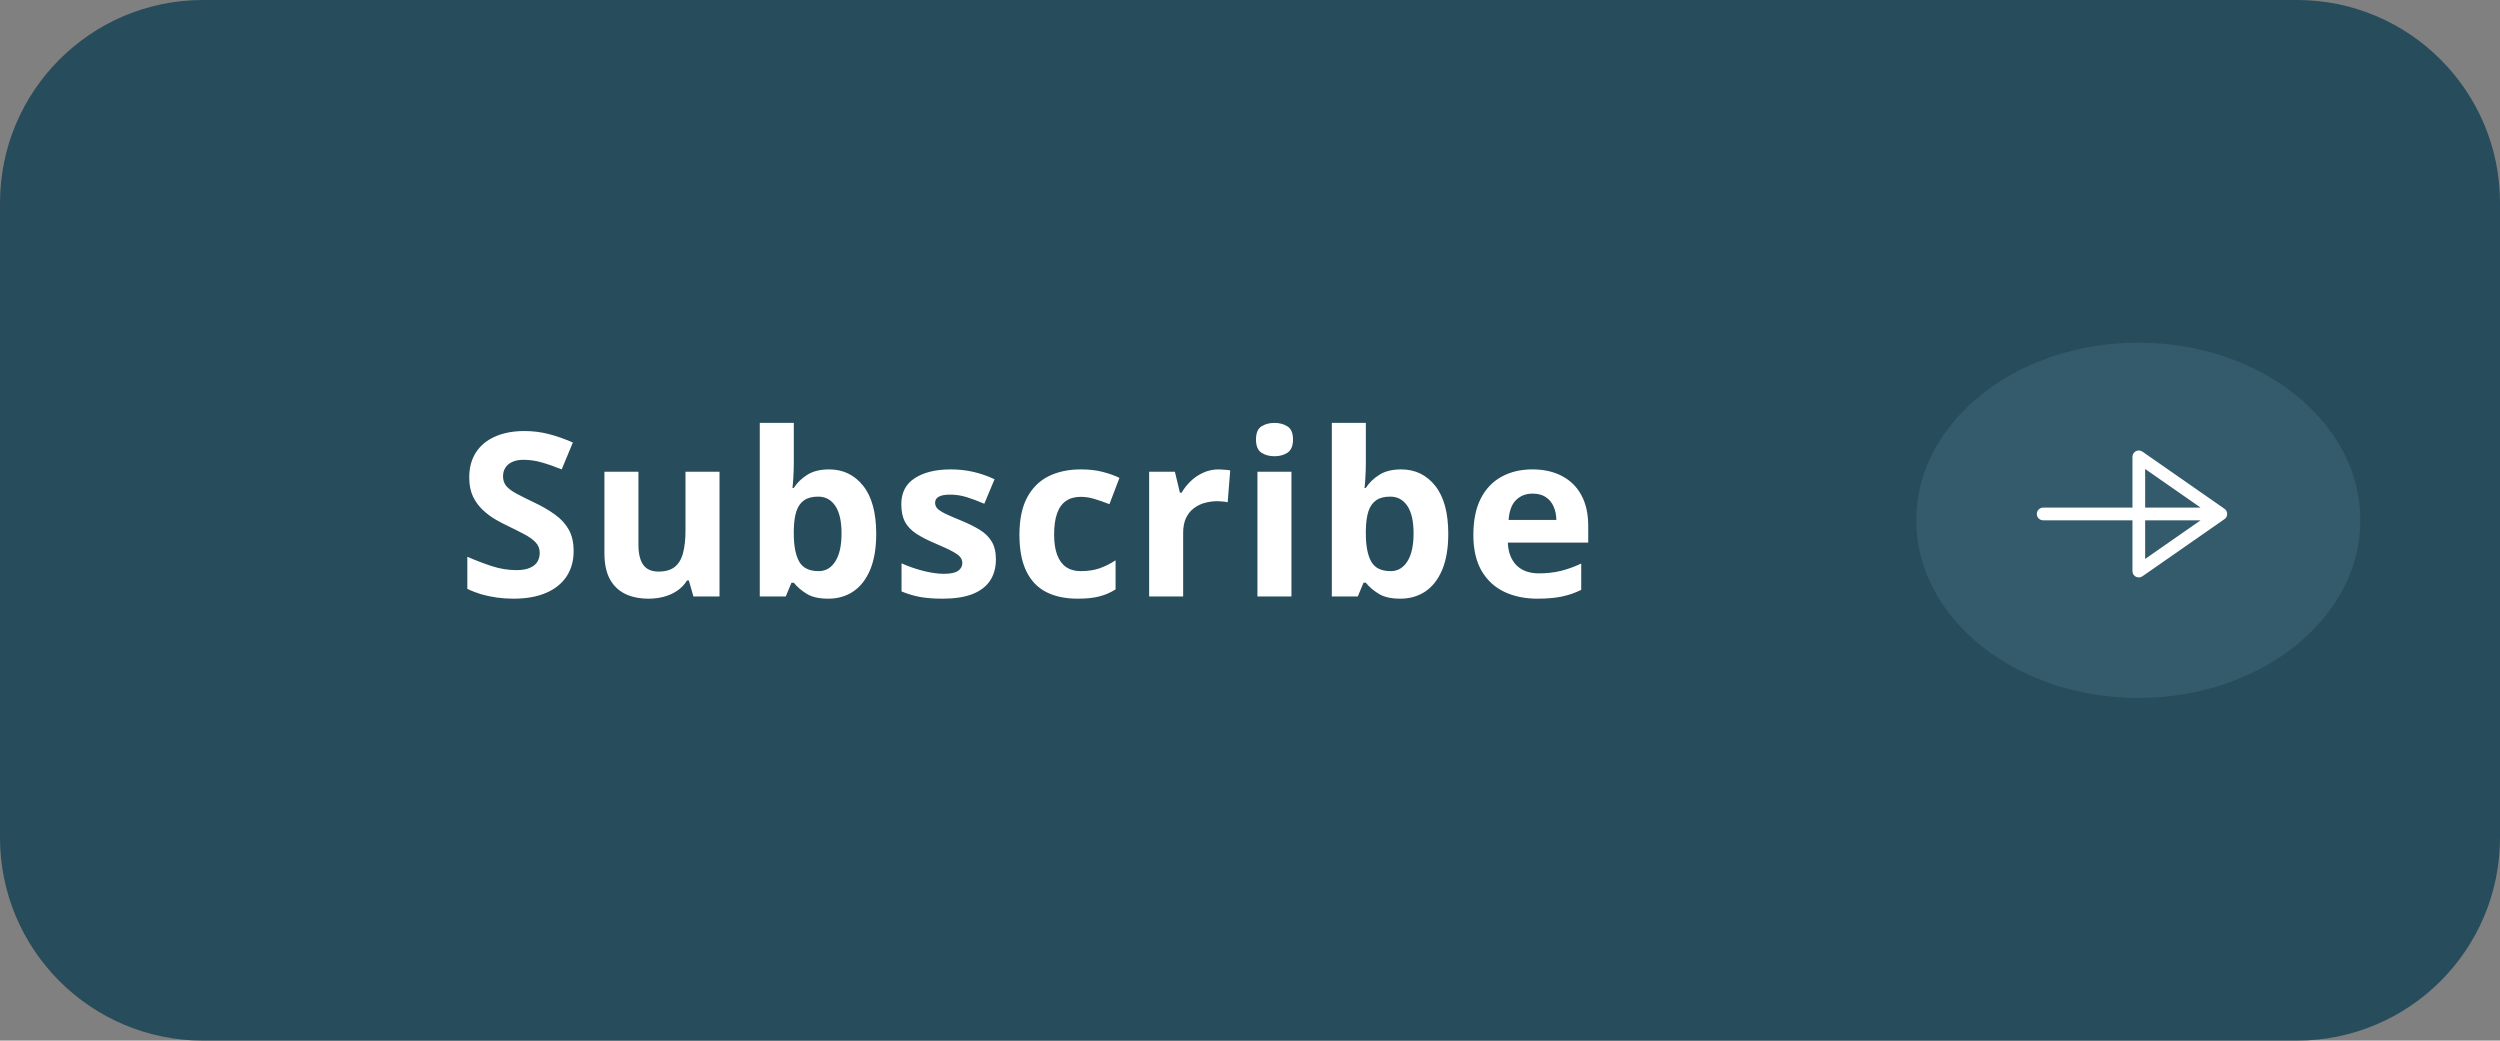 <svg width="197" height="82" viewBox="0 0 197 82" fill="none" xmlns="http://www.w3.org/2000/svg">
<rect x="0" y="0" width="197" height="82" fill="#808080" stroke="none"/>
<path d="M0.5 16C0.5 7.44 7.44 0.5 16 0.5H181C189.56 0.5 196.5 7.44 196.5 16V66C196.5 74.56 189.56 81.5 181 81.5H16C7.44 81.5 0.5 74.56 0.5 66V16Z" fill="#274C5B"/>
<path d="M168.5 55C178.165 55 186 48.732 186 41C186 33.268 178.165 27 168.5 27C158.835 27 151 33.268 151 41C151 48.732 158.835 55 168.5 55Z" fill="#335B6B"/>
<path d="M174.103 40.5H161M168.538 36L175 40.5L168.538 45V36Z" stroke="white" stroke-linecap="round" stroke-linejoin="round"/>
<path d="M45.202 43.432C45.202 44.193 45.018 44.855 44.648 45.418C44.279 45.98 43.74 46.414 43.031 46.719C42.328 47.023 41.473 47.176 40.465 47.176C40.02 47.176 39.583 47.147 39.155 47.088C38.733 47.029 38.326 46.944 37.934 46.833C37.547 46.716 37.178 46.572 36.826 46.402V43.871C37.435 44.141 38.068 44.384 38.725 44.601C39.381 44.817 40.031 44.926 40.676 44.926C41.121 44.926 41.478 44.867 41.748 44.75C42.023 44.633 42.223 44.472 42.346 44.267C42.469 44.062 42.53 43.827 42.53 43.563C42.53 43.241 42.422 42.966 42.205 42.737C41.988 42.509 41.69 42.295 41.309 42.096C40.934 41.897 40.509 41.683 40.034 41.454C39.735 41.313 39.41 41.144 39.059 40.944C38.707 40.739 38.373 40.49 38.057 40.197C37.74 39.904 37.48 39.55 37.274 39.134C37.075 38.712 36.976 38.208 36.976 37.622C36.976 36.855 37.151 36.198 37.503 35.653C37.855 35.108 38.355 34.692 39.006 34.405C39.662 34.112 40.435 33.966 41.326 33.966C41.994 33.966 42.63 34.045 43.233 34.203C43.843 34.355 44.478 34.578 45.141 34.871L44.262 36.989C43.67 36.749 43.14 36.565 42.671 36.435C42.202 36.301 41.725 36.233 41.238 36.233C40.898 36.233 40.608 36.289 40.368 36.4C40.128 36.506 39.946 36.658 39.823 36.857C39.7 37.051 39.639 37.276 39.639 37.534C39.639 37.839 39.727 38.097 39.902 38.308C40.084 38.513 40.353 38.712 40.711 38.905C41.074 39.099 41.525 39.324 42.065 39.582C42.721 39.893 43.28 40.218 43.743 40.558C44.212 40.892 44.572 41.287 44.824 41.744C45.076 42.195 45.202 42.758 45.202 43.432ZM56.698 37.174V47H54.641L54.281 45.743H54.14C53.929 46.077 53.666 46.35 53.349 46.56C53.033 46.772 52.684 46.927 52.303 47.026C51.922 47.126 51.527 47.176 51.117 47.176C50.414 47.176 49.801 47.053 49.28 46.807C48.758 46.555 48.351 46.165 48.058 45.638C47.771 45.11 47.628 44.425 47.628 43.581V37.174H50.308V42.913C50.308 43.616 50.434 44.147 50.686 44.504C50.938 44.861 51.34 45.04 51.89 45.04C52.435 45.04 52.863 44.917 53.173 44.671C53.484 44.419 53.701 44.053 53.824 43.572C53.953 43.086 54.017 42.494 54.017 41.797V37.174H56.698ZM62.551 33.324V36.506C62.551 36.875 62.539 37.241 62.516 37.605C62.498 37.968 62.475 38.249 62.446 38.448H62.551C62.809 38.044 63.16 37.701 63.606 37.42C64.051 37.133 64.628 36.989 65.337 36.989C66.439 36.989 67.332 37.42 68.018 38.281C68.703 39.143 69.046 40.405 69.046 42.069C69.046 43.188 68.888 44.129 68.572 44.891C68.255 45.647 67.813 46.218 67.244 46.605C66.676 46.985 66.017 47.176 65.267 47.176C64.546 47.176 63.978 47.047 63.562 46.789C63.146 46.531 62.809 46.241 62.551 45.919H62.367L61.918 47H59.87V33.324H62.551ZM64.476 39.134C64.007 39.134 63.635 39.23 63.36 39.424C63.084 39.617 62.882 39.907 62.753 40.294C62.63 40.681 62.563 41.17 62.551 41.762V42.052C62.551 43.007 62.692 43.739 62.973 44.249C63.254 44.753 63.767 45.005 64.511 45.005C65.062 45.005 65.498 44.75 65.821 44.24C66.149 43.73 66.313 42.995 66.313 42.034C66.313 41.073 66.149 40.35 65.821 39.863C65.493 39.377 65.044 39.134 64.476 39.134ZM78.477 44.082C78.477 44.75 78.318 45.315 78.002 45.778C77.691 46.235 77.225 46.584 76.604 46.824C75.983 47.059 75.21 47.176 74.284 47.176C73.599 47.176 73.01 47.132 72.517 47.044C72.031 46.956 71.539 46.81 71.041 46.605V44.39C71.574 44.63 72.145 44.829 72.755 44.987C73.37 45.14 73.909 45.216 74.372 45.216C74.894 45.216 75.266 45.14 75.488 44.987C75.717 44.829 75.831 44.624 75.831 44.372C75.831 44.208 75.784 44.062 75.69 43.933C75.603 43.798 75.409 43.648 75.11 43.484C74.811 43.315 74.343 43.095 73.704 42.825C73.089 42.567 72.582 42.307 72.183 42.043C71.791 41.779 71.498 41.469 71.305 41.111C71.117 40.748 71.023 40.288 71.023 39.731C71.023 38.823 71.375 38.141 72.078 37.684C72.787 37.221 73.733 36.989 74.917 36.989C75.526 36.989 76.106 37.051 76.657 37.174C77.214 37.297 77.785 37.493 78.371 37.763L77.562 39.696C77.076 39.485 76.616 39.312 76.183 39.178C75.755 39.043 75.318 38.976 74.873 38.976C74.48 38.976 74.184 39.028 73.985 39.134C73.786 39.239 73.686 39.4 73.686 39.617C73.686 39.775 73.736 39.916 73.836 40.039C73.941 40.162 74.141 40.3 74.433 40.452C74.732 40.599 75.169 40.789 75.743 41.023C76.3 41.252 76.783 41.492 77.193 41.744C77.603 41.99 77.92 42.298 78.142 42.667C78.365 43.03 78.477 43.502 78.477 44.082ZM84.918 47.176C83.946 47.176 83.117 47 82.431 46.648C81.746 46.291 81.224 45.74 80.867 44.996C80.509 44.252 80.331 43.3 80.331 42.14C80.331 40.938 80.533 39.96 80.937 39.204C81.347 38.442 81.913 37.883 82.633 37.525C83.36 37.168 84.201 36.989 85.156 36.989C85.835 36.989 86.421 37.057 86.914 37.191C87.412 37.32 87.845 37.476 88.214 37.657L87.423 39.731C87.001 39.562 86.609 39.424 86.246 39.318C85.882 39.207 85.519 39.151 85.156 39.151C84.687 39.151 84.297 39.263 83.987 39.485C83.676 39.702 83.445 40.03 83.293 40.47C83.14 40.909 83.064 41.46 83.064 42.122C83.064 42.773 83.146 43.312 83.31 43.739C83.474 44.167 83.712 44.486 84.022 44.697C84.333 44.902 84.71 45.005 85.156 45.005C85.713 45.005 86.208 44.932 86.641 44.785C87.075 44.633 87.497 44.422 87.907 44.152V46.446C87.497 46.704 87.066 46.889 86.615 47C86.169 47.117 85.604 47.176 84.918 47.176ZM96.036 36.989C96.171 36.989 96.326 36.998 96.502 37.016C96.684 37.027 96.83 37.045 96.942 37.068L96.74 39.582C96.652 39.553 96.526 39.532 96.362 39.52C96.203 39.503 96.066 39.494 95.948 39.494C95.603 39.494 95.266 39.538 94.938 39.626C94.615 39.714 94.325 39.857 94.068 40.057C93.81 40.25 93.605 40.508 93.452 40.83C93.306 41.147 93.233 41.536 93.233 41.999V47H90.552V37.174H92.582L92.978 38.826H93.11C93.303 38.492 93.543 38.188 93.83 37.912C94.123 37.631 94.454 37.408 94.823 37.244C95.198 37.074 95.603 36.989 96.036 36.989ZM101.766 37.174V47H99.086V37.174H101.766ZM100.431 33.324C100.829 33.324 101.172 33.418 101.459 33.605C101.746 33.787 101.889 34.13 101.889 34.634C101.889 35.132 101.746 35.477 101.459 35.671C101.172 35.858 100.829 35.952 100.431 35.952C100.026 35.952 99.68 35.858 99.393 35.671C99.112 35.477 98.972 35.132 98.972 34.634C98.972 34.13 99.112 33.787 99.393 33.605C99.68 33.418 100.026 33.324 100.431 33.324ZM107.628 33.324V36.506C107.628 36.875 107.617 37.241 107.593 37.605C107.576 37.968 107.552 38.249 107.523 38.448H107.628C107.886 38.044 108.238 37.701 108.683 37.42C109.128 37.133 109.706 36.989 110.415 36.989C111.516 36.989 112.41 37.42 113.095 38.281C113.781 39.143 114.124 40.405 114.124 42.069C114.124 43.188 113.965 44.129 113.649 44.891C113.332 45.647 112.89 46.218 112.322 46.605C111.753 46.985 111.094 47.176 110.344 47.176C109.624 47.176 109.055 47.047 108.639 46.789C108.223 46.531 107.886 46.241 107.628 45.919H107.444L106.996 47H104.948V33.324H107.628ZM109.553 39.134C109.084 39.134 108.712 39.23 108.437 39.424C108.162 39.617 107.959 39.907 107.831 40.294C107.707 40.681 107.64 41.17 107.628 41.762V42.052C107.628 43.007 107.769 43.739 108.05 44.249C108.332 44.753 108.844 45.005 109.588 45.005C110.139 45.005 110.576 44.75 110.898 44.24C111.226 43.73 111.39 42.995 111.39 42.034C111.39 41.073 111.226 40.35 110.898 39.863C110.57 39.377 110.122 39.134 109.553 39.134ZM120.75 36.989C121.658 36.989 122.441 37.165 123.097 37.517C123.753 37.862 124.26 38.366 124.617 39.028C124.975 39.69 125.153 40.499 125.153 41.454V42.755H118.817C118.846 43.511 119.071 44.105 119.493 44.539C119.921 44.967 120.513 45.181 121.269 45.181C121.896 45.181 122.47 45.116 122.991 44.987C123.513 44.858 124.049 44.665 124.6 44.407V46.481C124.113 46.722 123.604 46.898 123.07 47.009C122.543 47.12 121.901 47.176 121.146 47.176C120.161 47.176 119.288 46.994 118.526 46.631C117.771 46.268 117.176 45.714 116.742 44.97C116.315 44.226 116.101 43.288 116.101 42.157C116.101 41.009 116.294 40.054 116.681 39.292C117.073 38.524 117.618 37.95 118.316 37.569C119.013 37.183 119.824 36.989 120.75 36.989ZM120.768 38.897C120.246 38.897 119.813 39.063 119.467 39.398C119.127 39.731 118.931 40.256 118.878 40.971H122.64C122.634 40.572 122.561 40.218 122.42 39.907C122.285 39.597 122.08 39.351 121.805 39.169C121.535 38.987 121.19 38.897 120.768 38.897Z" fill="white"/>
<path d="M0.5 16C0.5 7.44 7.44 0.5 16 0.5H181C189.56 0.5 196.5 7.44 196.5 16V66C196.5 74.56 189.56 81.5 181 81.5H16C7.44 81.5 0.5 74.56 0.5 66V16Z" stroke="#274C5B"/>
</svg>
